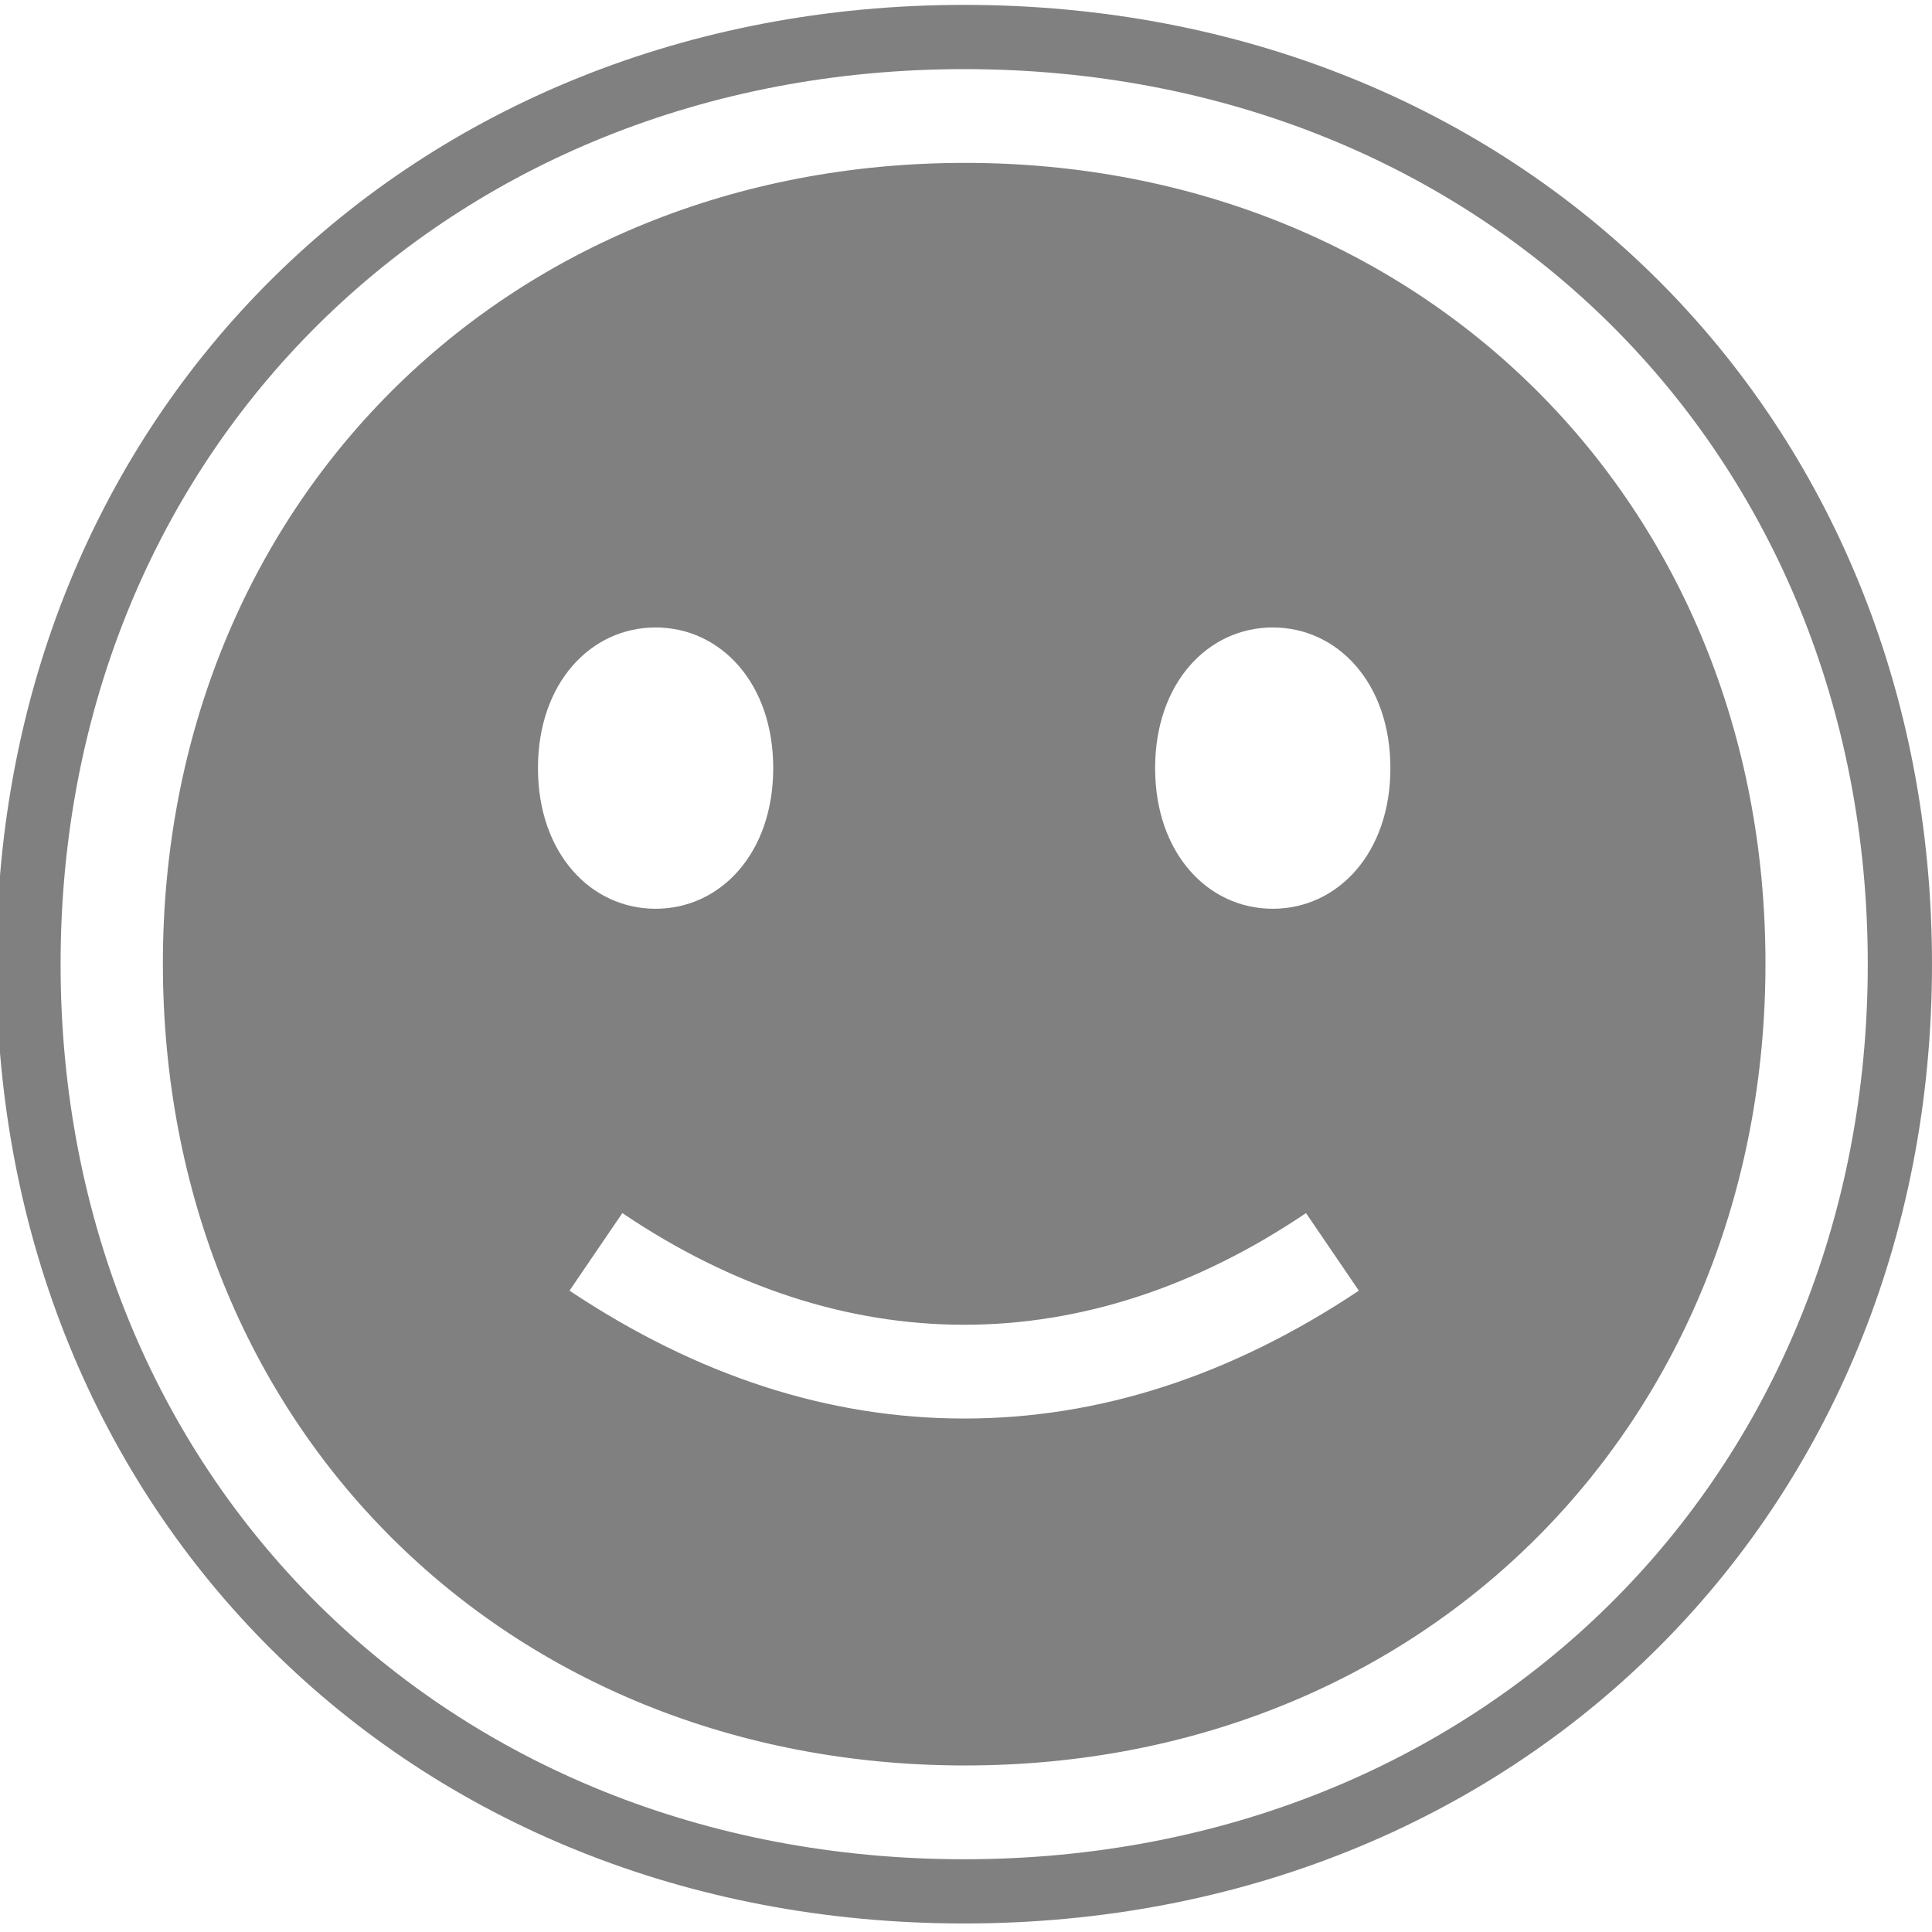 <?xml version="1.0" encoding="UTF-8" standalone="no"?>
<!DOCTYPE svg PUBLIC "-//W3C//DTD SVG 1.1//EN" "http://www.w3.org/Graphics/SVG/1.1/DTD/svg11.dtd">
<svg width="100%" height="100%" viewBox="0 0 284 284" version="1.1" xmlns="http://www.w3.org/2000/svg" xmlns:xlink="http://www.w3.org/1999/xlink" xml:space="preserve" xmlns:serif="http://www.serif.com/" style="fill-rule:evenodd;clip-rule:evenodd;stroke-linejoin:round;stroke-miterlimit:2;">
    <path d="M141.732,282.747C59.777,282.747 -0.535,222.257 -0.535,141.732C-0.535,60.821 60.389,0.718 141.732,0.718C223.687,0.718 284,61.211 284,141.732C284,222.647 223.075,282.747 141.732,282.747ZM141.732,273.305C217.652,273.305 274.558,217.253 274.558,141.732C274.558,66.578 218.224,10.16 141.732,10.16C65.812,10.16 8.907,66.215 8.907,141.732C8.907,216.889 65.24,273.305 141.732,273.305ZM141.858,259.52C74.454,259.52 23.944,209.711 23.944,141.607C23.944,74.445 74.027,23.944 141.858,23.944C208.931,23.944 259.52,73.838 259.52,141.607C259.52,209.011 209.627,259.52 141.858,259.52ZM187.094,133.587C196.616,133.587 204.386,125.442 204.386,112.912C204.386,100.382 196.616,92.236 187.094,92.236C177.57,92.236 169.801,100.382 169.801,112.912C169.801,125.442 177.57,133.587 187.094,133.587ZM141.732,208.521C161.614,208.521 180.953,202.255 199.749,189.724L191.98,178.322C159.568,200.209 123.897,200.209 91.485,178.322L83.716,189.724C102.512,202.255 121.85,208.521 141.732,208.521ZM96.371,133.587C105.895,133.587 113.663,125.442 113.663,112.912C113.663,100.382 105.895,92.236 96.371,92.236C86.848,92.236 79.079,100.382 79.079,112.912C79.079,125.442 86.848,133.587 96.371,133.587Z" style="fill:rgb(128,128,128);"/>
</svg>
